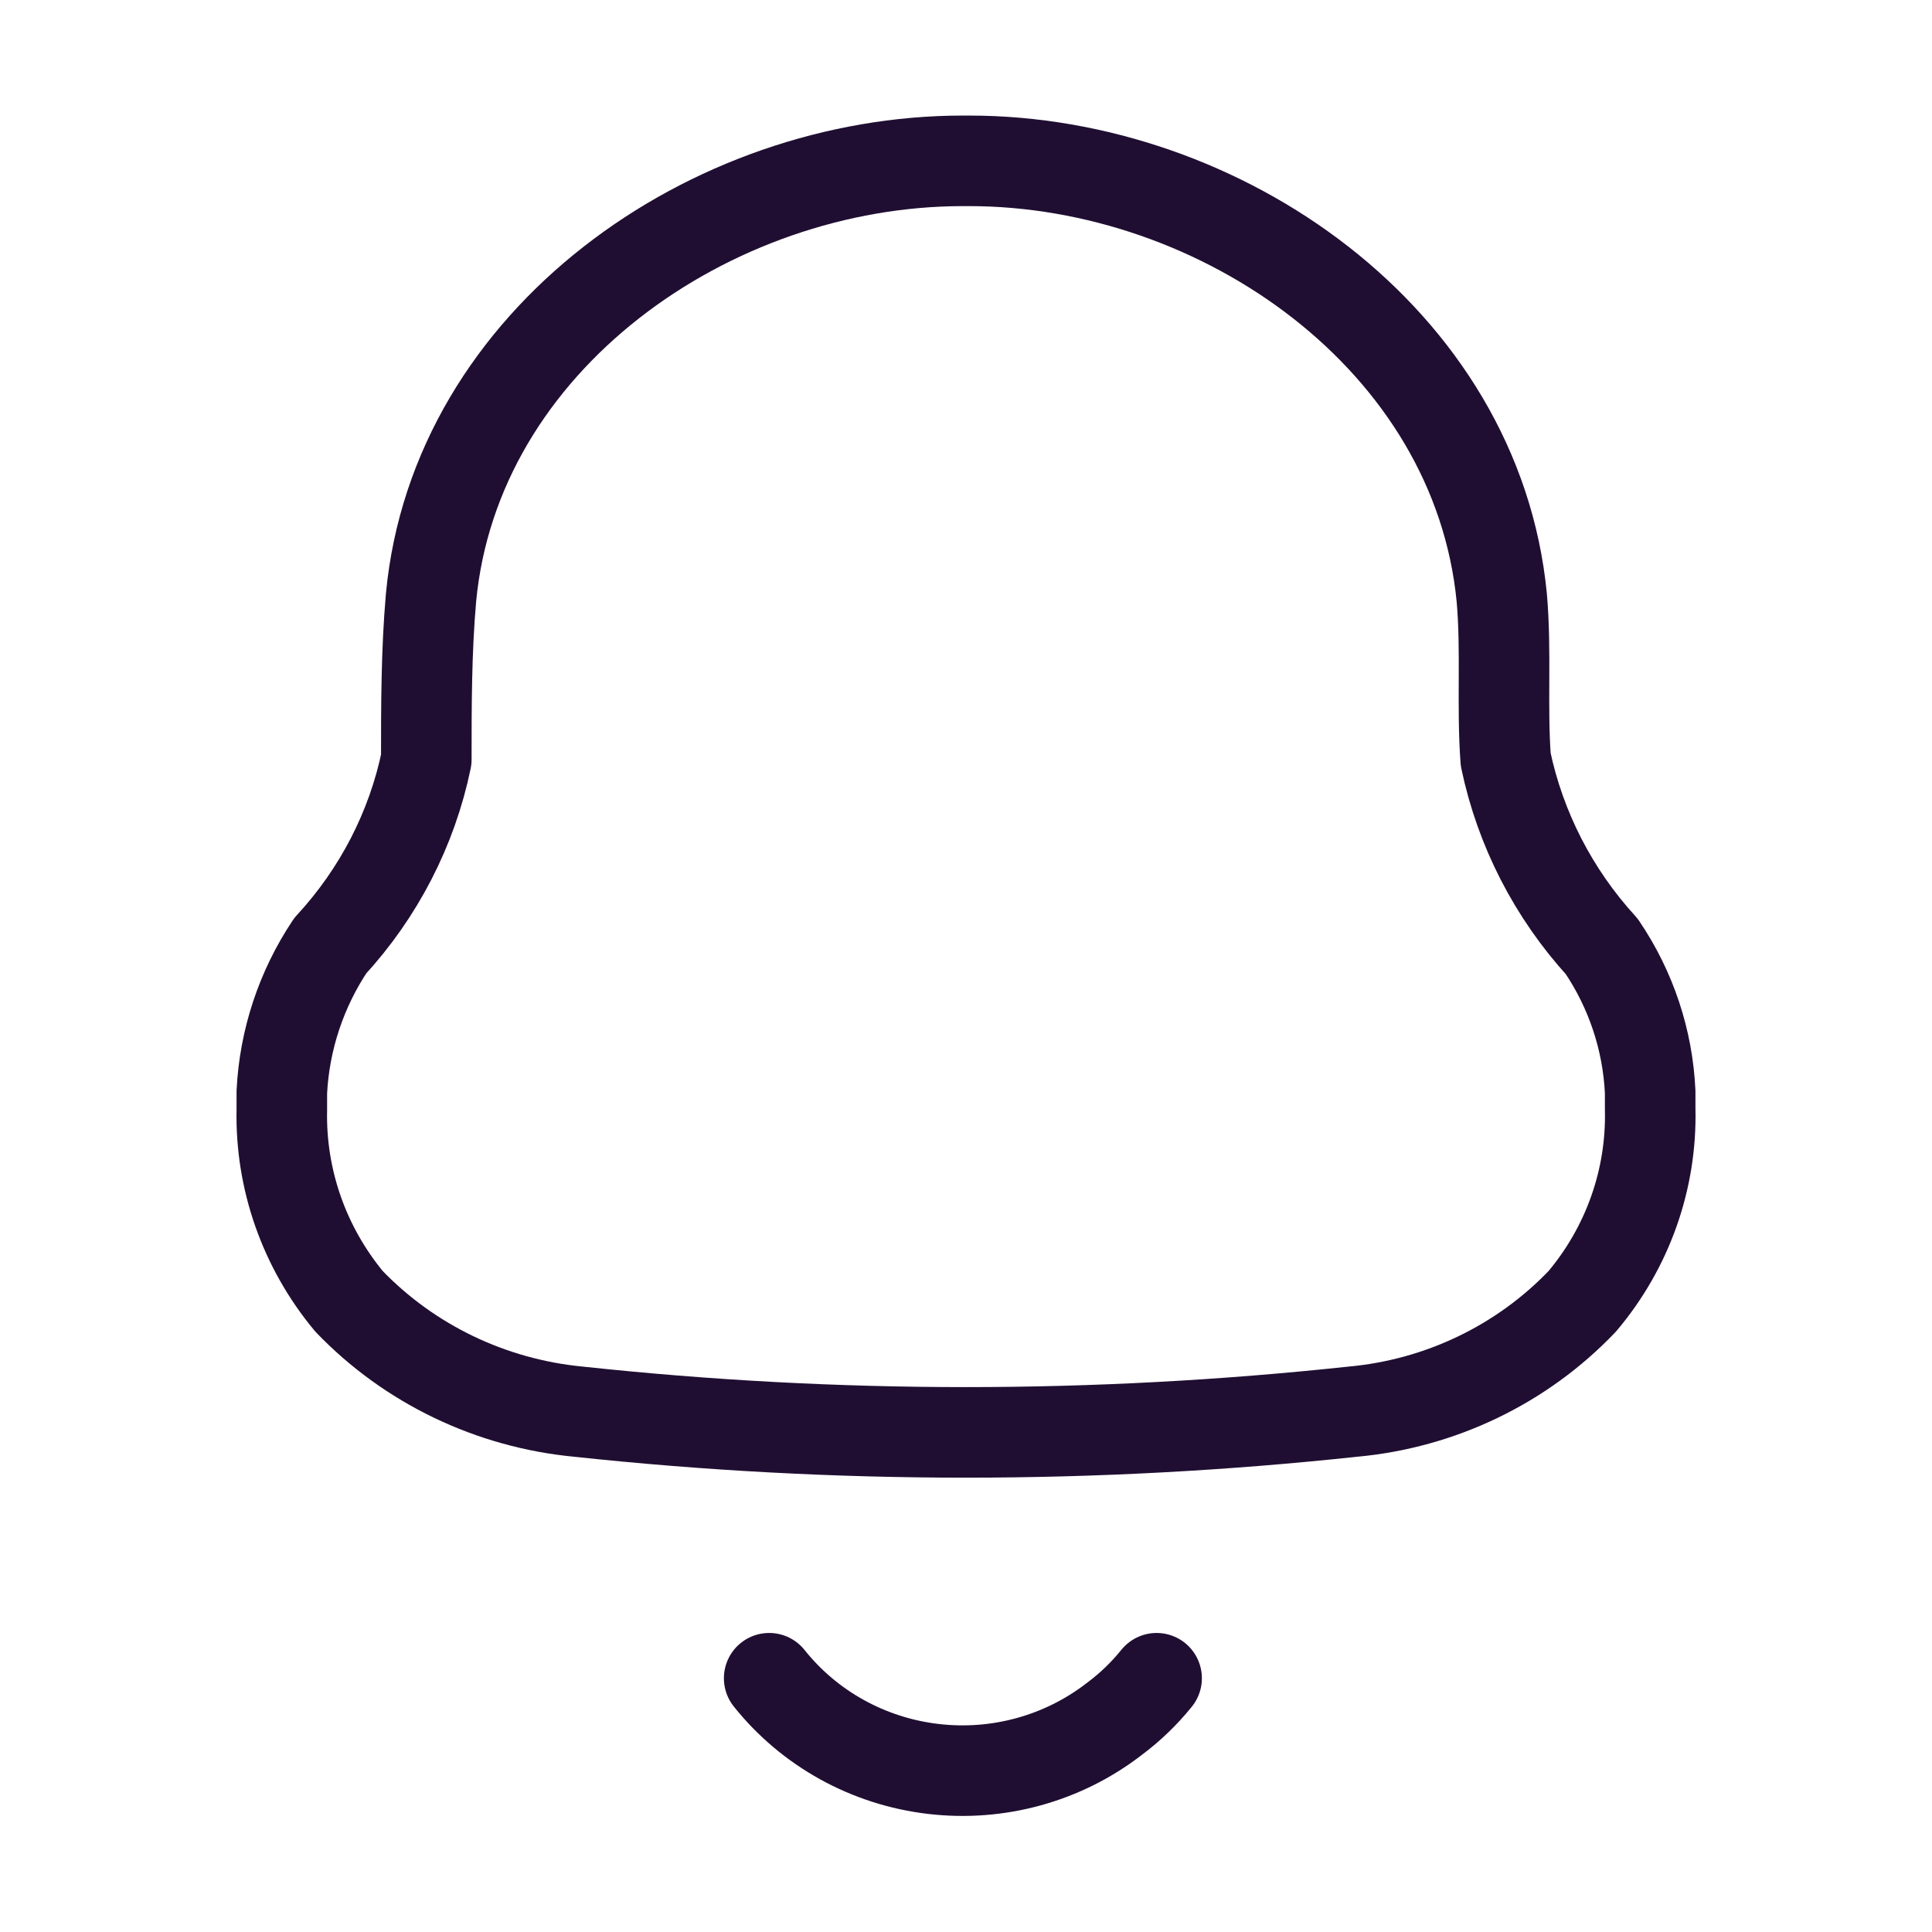 <svg width="32" height="32" viewBox="0 0 32 32" fill="none" xmlns="http://www.w3.org/2000/svg">
<path fill-rule="evenodd" clip-rule="evenodd" d="M4.668 18.38V18.088C4.711 17.224 4.988 16.387 5.47 15.664C6.273 14.794 6.823 13.729 7.061 12.579C7.061 11.69 7.061 10.789 7.139 9.9C7.54 5.622 11.77 2.664 15.948 2.664H16.052C20.23 2.664 24.46 5.622 24.874 9.9C24.952 10.789 24.874 11.69 24.939 12.579C25.181 13.731 25.73 14.8 26.53 15.676C27.016 16.394 27.293 17.228 27.332 18.088V18.367C27.361 19.528 26.961 20.66 26.207 21.554C25.21 22.599 23.857 23.25 22.404 23.382C18.143 23.839 13.844 23.839 9.584 23.382C8.133 23.244 6.781 22.595 5.781 21.554C5.038 20.659 4.643 19.534 4.668 18.38Z" stroke="#200E32" stroke-width="1.5" stroke-linecap="round" stroke-linejoin="round"/>
<path d="M12.74 27.797C13.406 28.632 14.383 29.173 15.457 29.299C16.53 29.426 17.61 29.127 18.458 28.47C18.719 28.275 18.954 28.049 19.157 27.797" stroke="#200E32" stroke-width="1.5" stroke-linecap="round" stroke-linejoin="round"/>
</svg>
